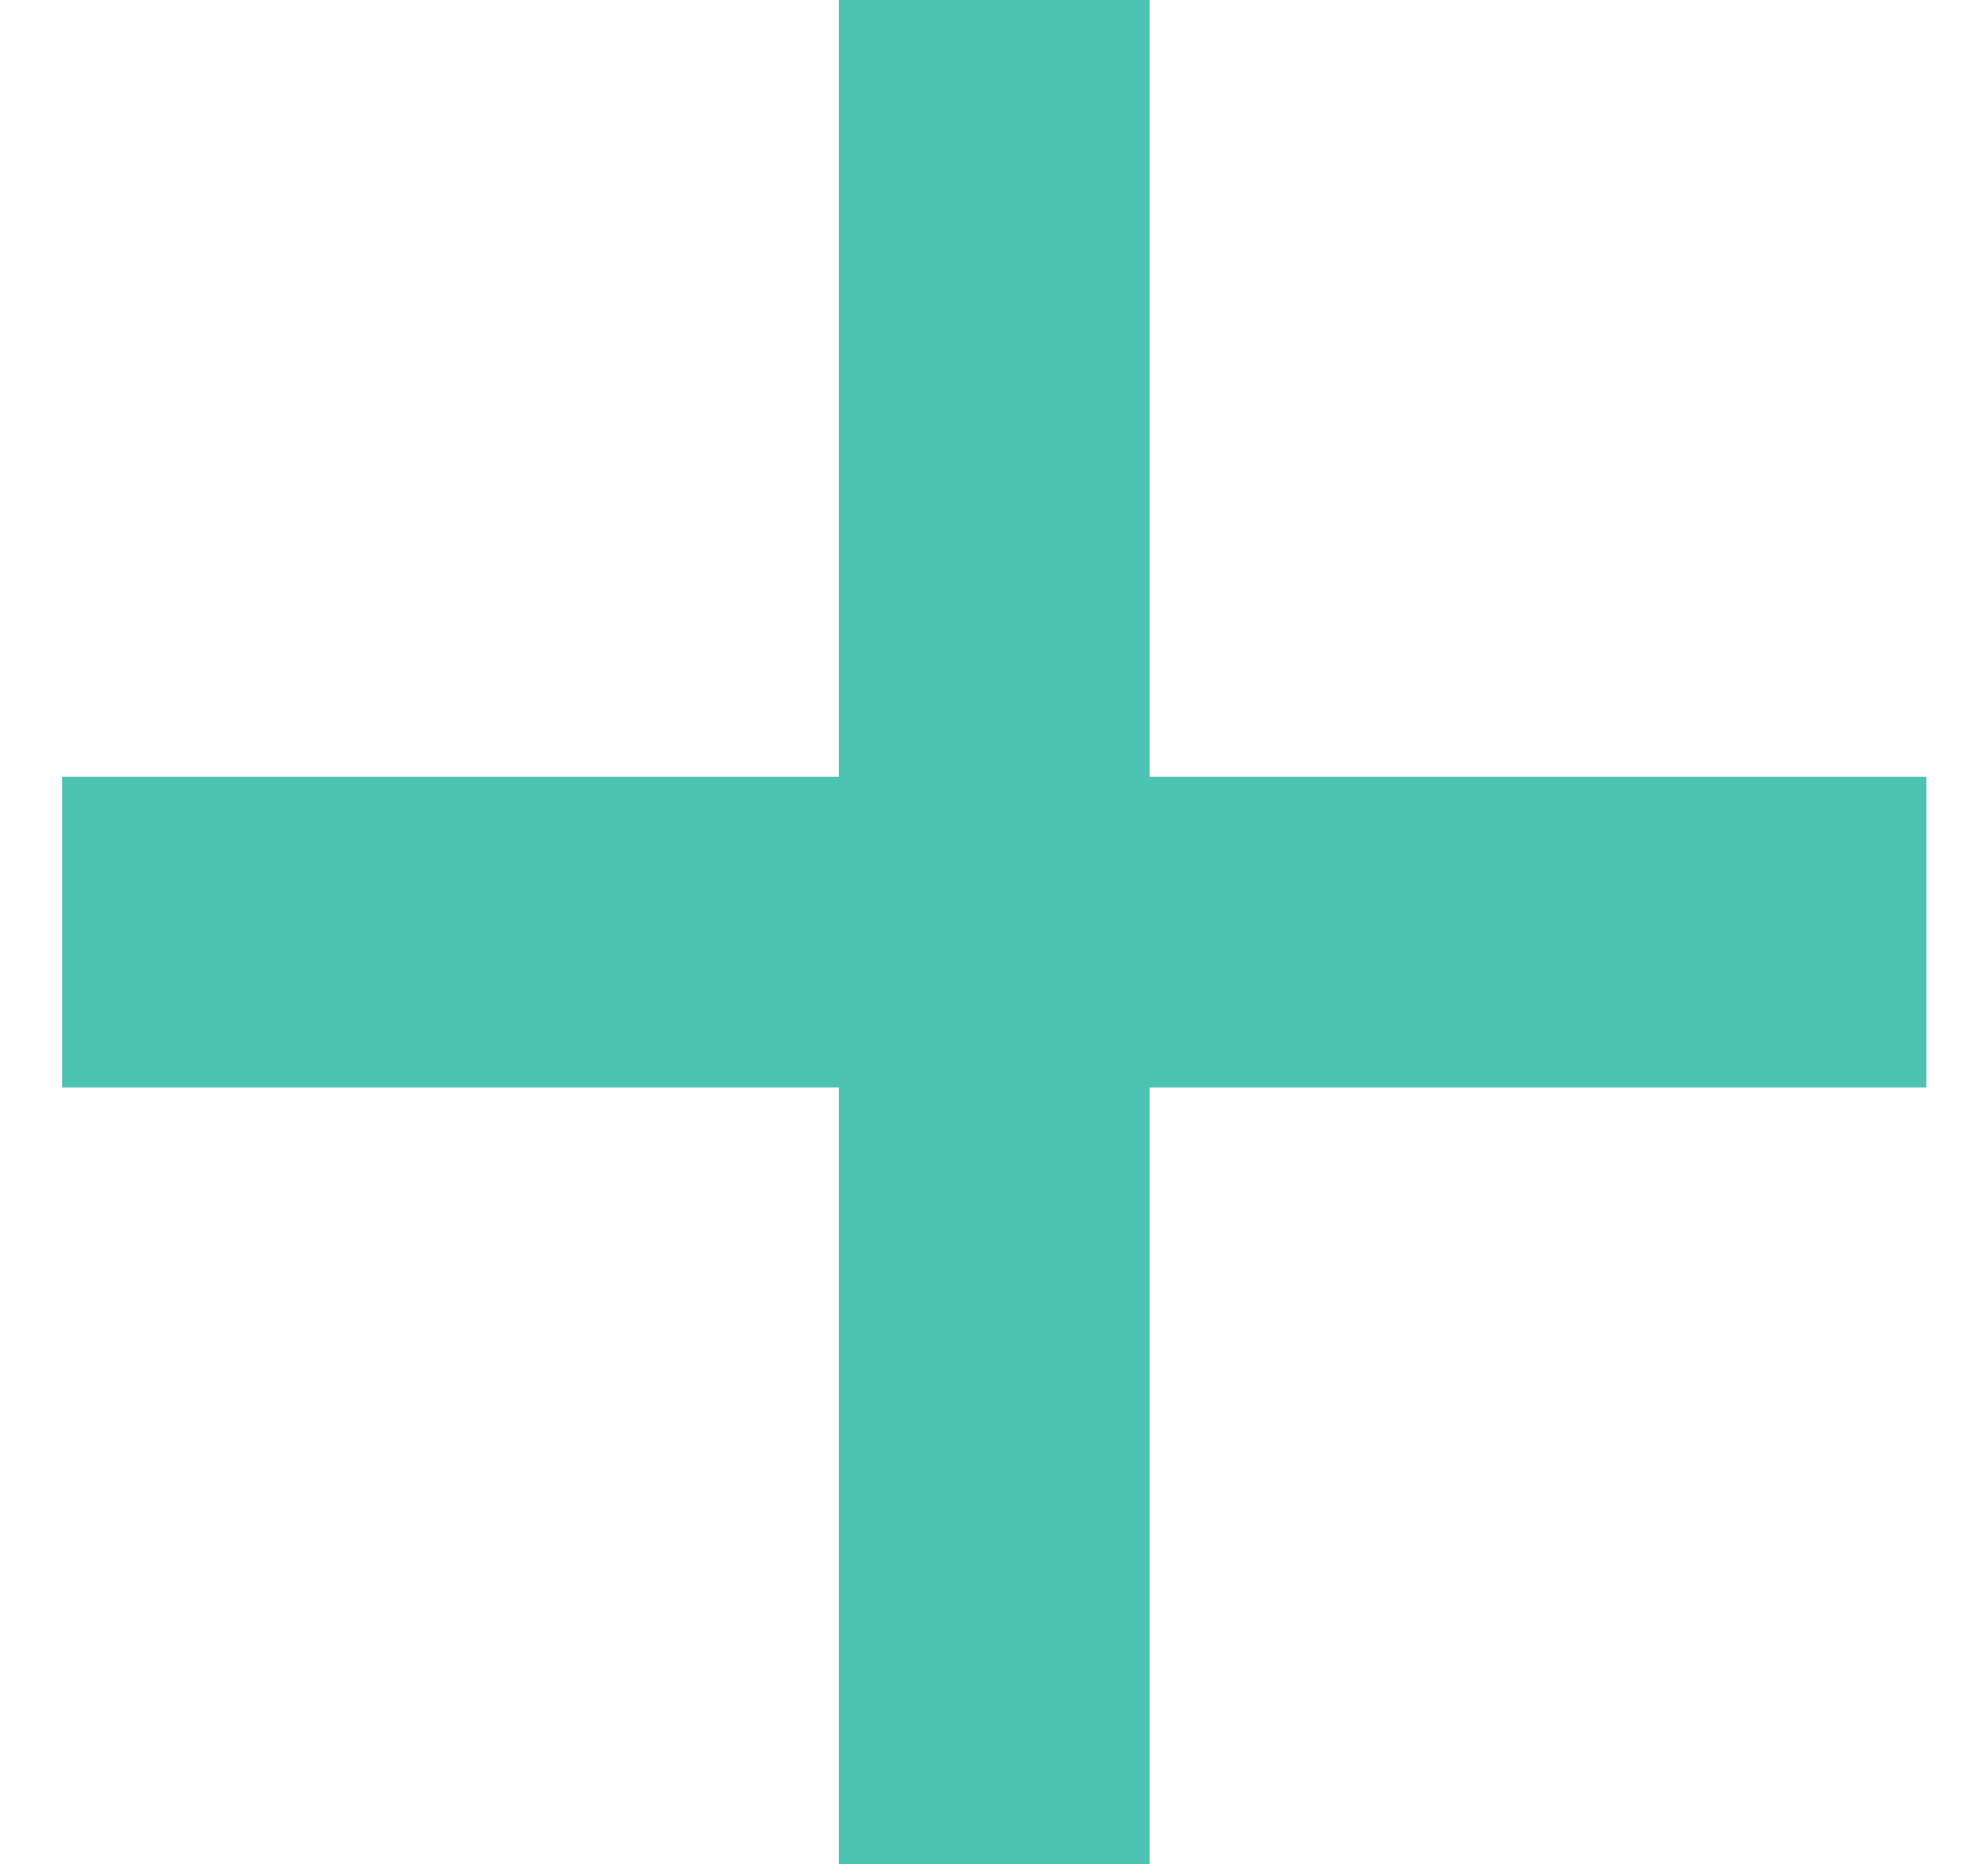 <svg version="1.1" xmlns="http://www.w3.org/2000/svg" width="1092" height="1024" viewBox="0 0 1092 1024">
<path fill="#4cc2b1" d="M1058.133 426.667h-1024v170.667h1024v-170.667z"></path>
<path fill="#4cc2b1" d="M460.8 0v1024h170.667v-1024h-170.667z"></path>
</svg>
